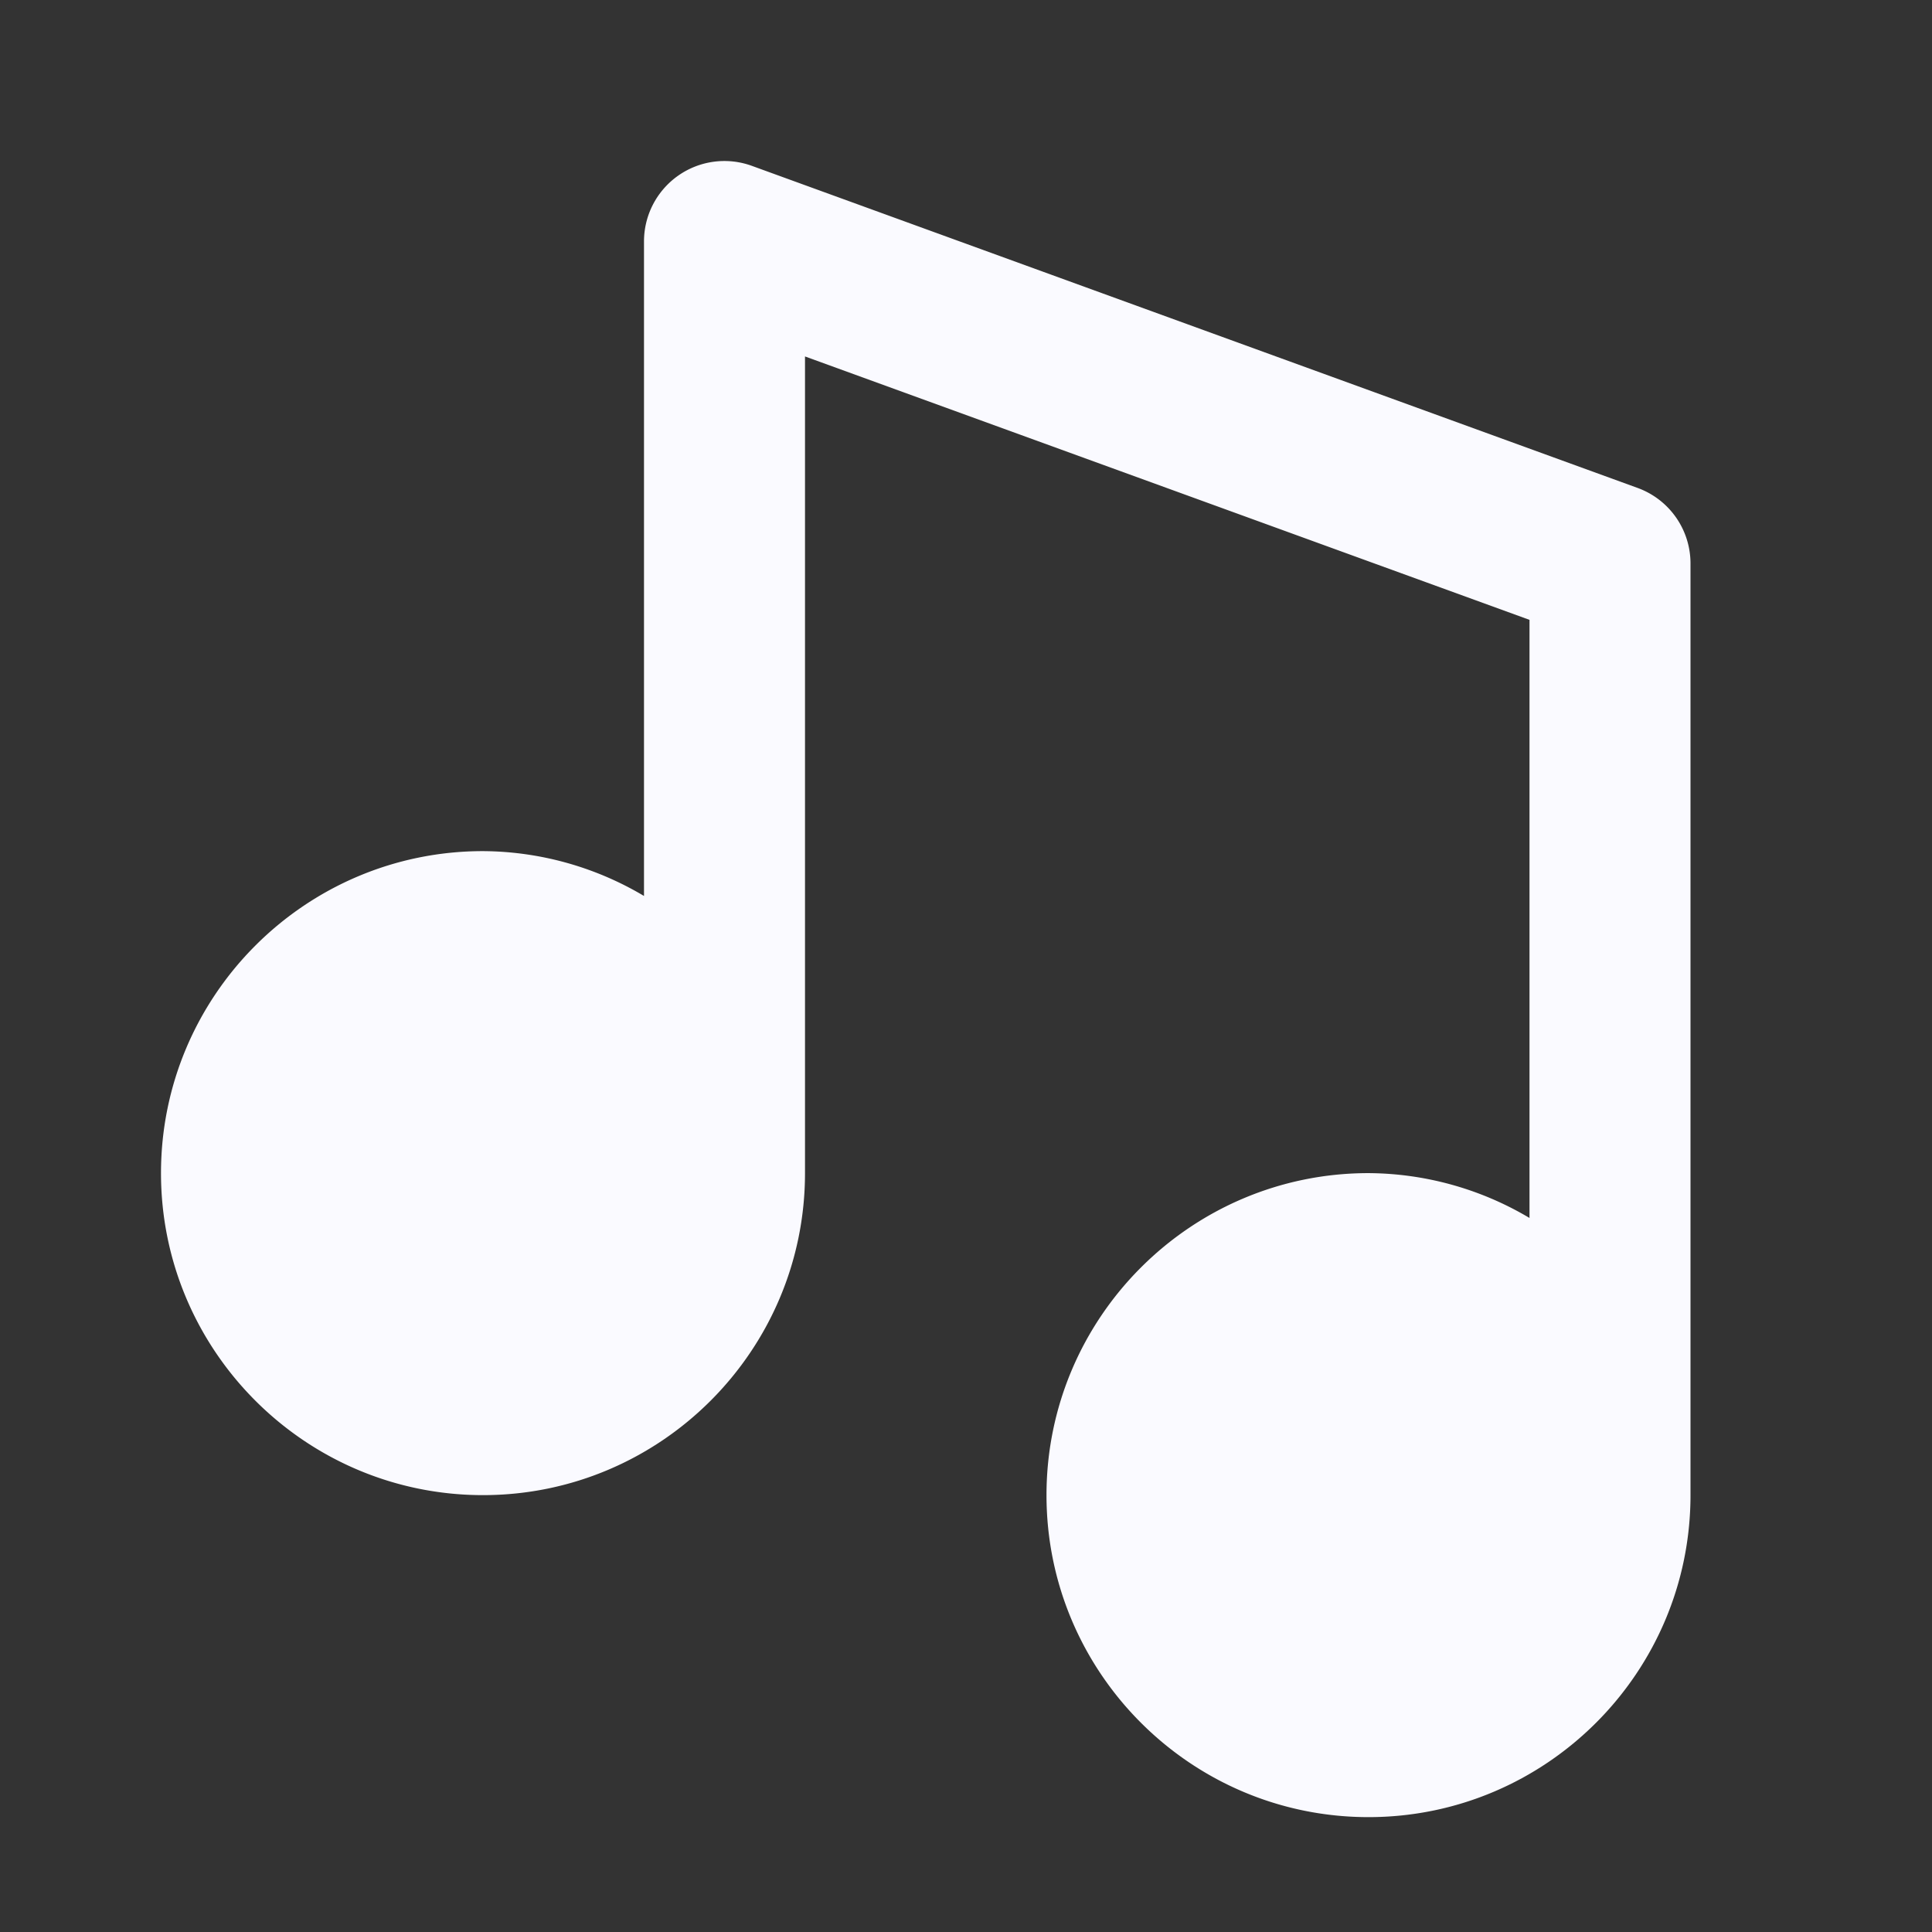 <svg xmlns="http://www.w3.org/2000/svg" width="24" height="24" viewBox="0 0 24 24" style="fill: #fafaff;transform: ;msFilter:;"><rect x="0" y="0" width="24" height="24" fill="#333333" stroke="none"/><path d="M6 18.573c2.206 0 4-1.794 4-4V4.428L19 7.7v7.43a3.953 3.953 0 0 0-2-.557c-2.206 0-4 1.794-4 4s1.794 4 4 4 4-1.794 4-4V7a.998.998 0 0 0-.658-.939l-11-4A.999.999 0 0 0 8 3v8.13a3.953 3.953 0 0 0-2-.557c-2.206 0-4 1.794-4 4s1.794 4 4 4z"></path></svg>